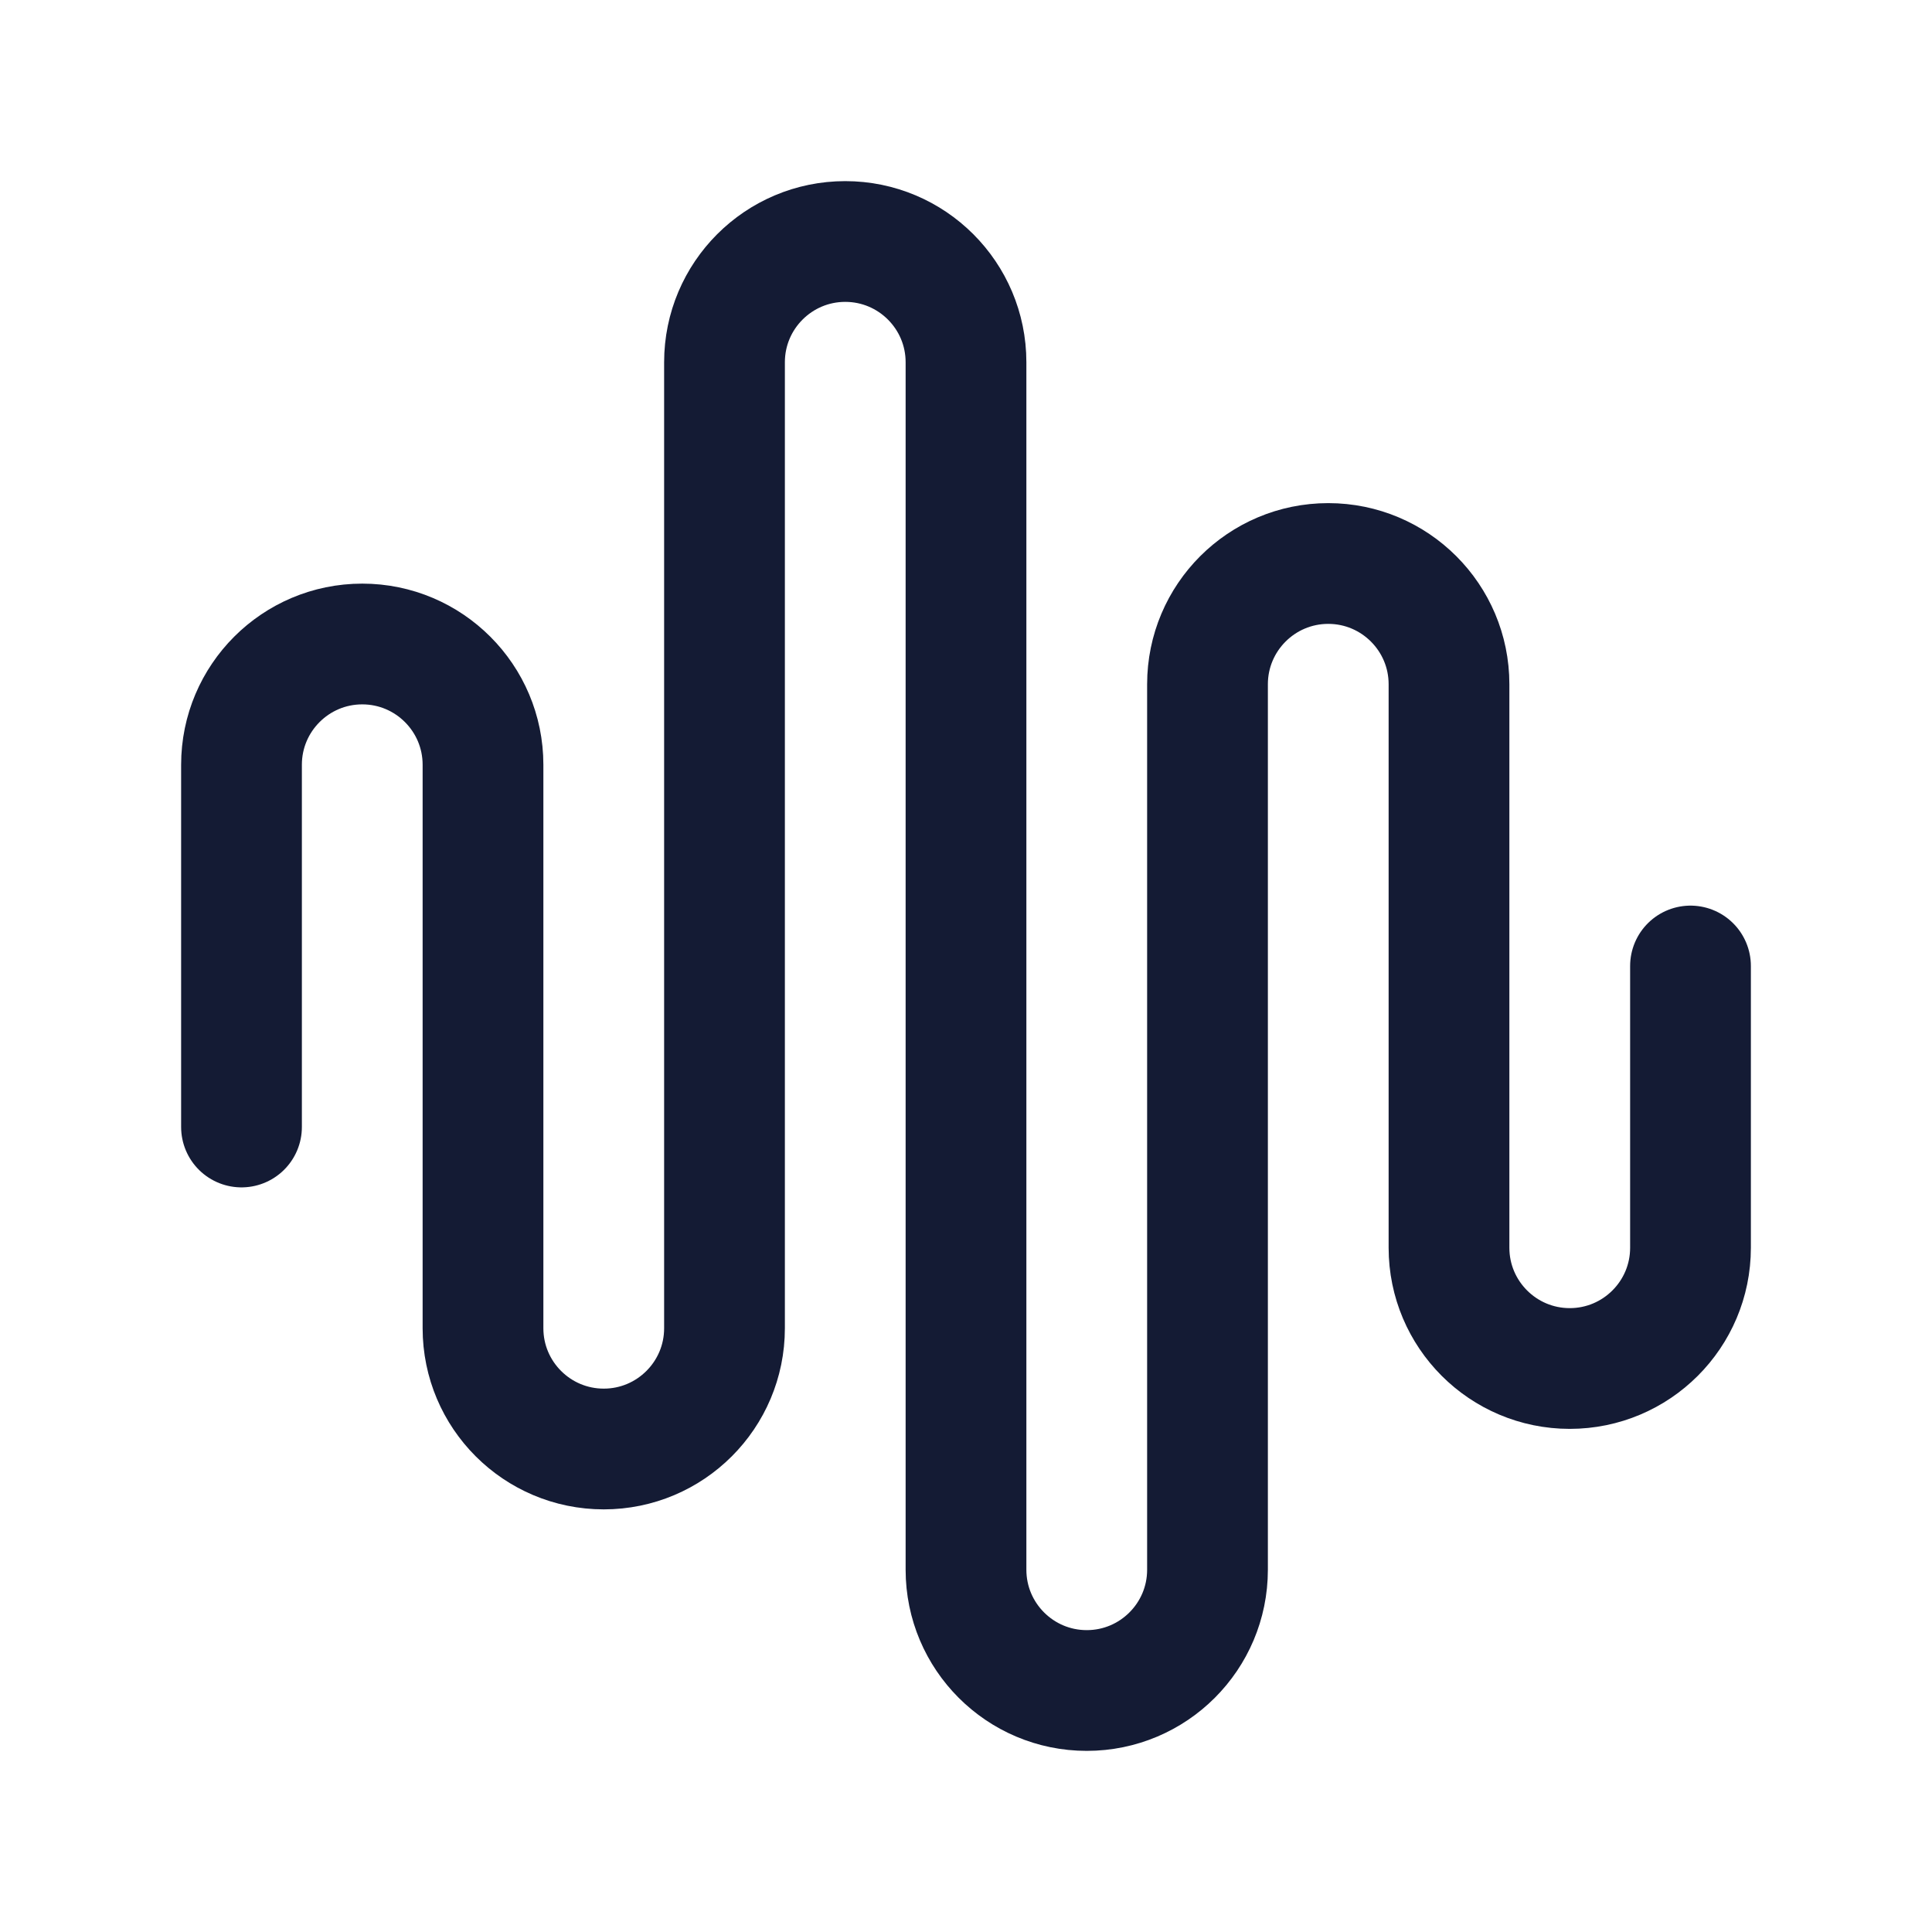 <svg width="24" height="24" viewBox="0 0 24 24" fill="none" xmlns="http://www.w3.org/2000/svg">
<path d="M3 14V9.5C3 8.672 3.672 8 4.5 8C5.328 8 6 8.672 6 9.5V16.5C6 17.328 6.672 18 7.5 18C8.328 18 9 17.328 9 16.5V4.5C9 3.672 9.672 3 10.5 3C11.328 3 12 3.672 12 4.5V19.5C12 20.328 12.672 21 13.5 21C14.328 21 15 20.328 15 19.5V8.5C15 7.672 15.672 7 16.5 7C17.328 7 18 7.672 18 8.5V15.5C18 16.328 18.672 17 19.5 17C20.328 17 21 16.328 21 15.5V12" stroke="#141B34" stroke-width="1.5" stroke-linecap="round" stroke-linejoin="round"/>
</svg>
